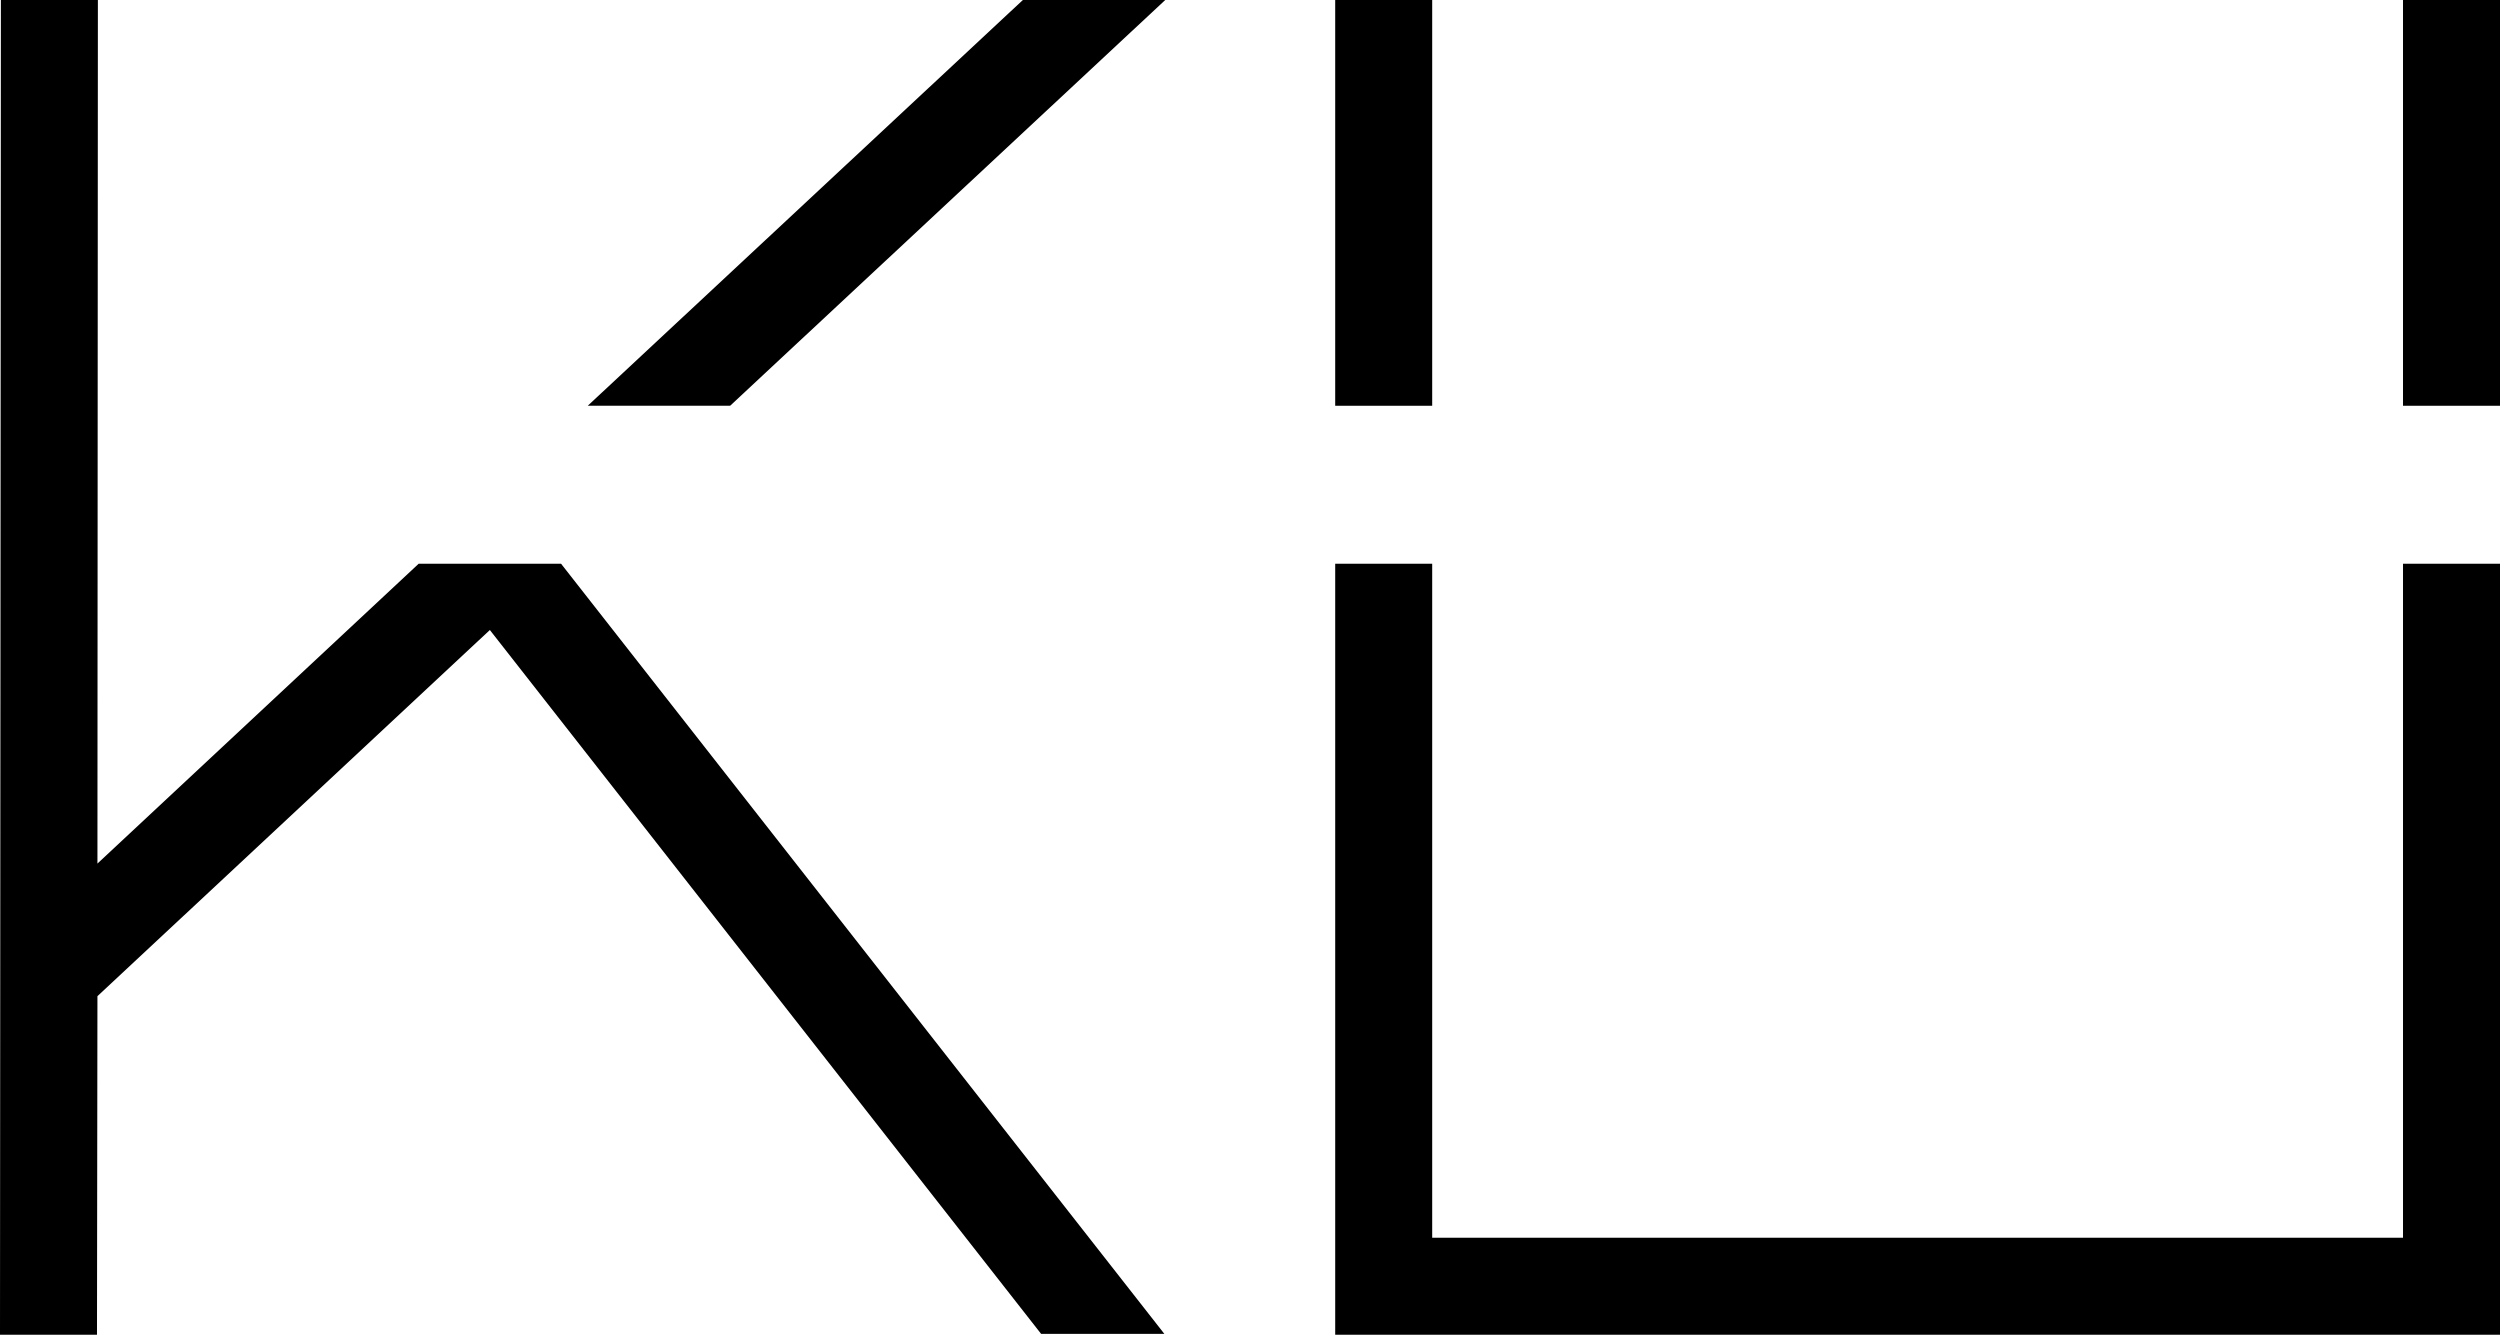 <?xml version="1.0" encoding="utf-8"?>
<!-- Generator: Adobe Illustrator 23.0.3, SVG Export Plug-In . SVG Version: 6.00 Build 0)  -->
<svg version="1.1" id="圖層_1" xmlns="http://www.w3.org/2000/svg" xmlns:xlink="http://www.w3.org/1999/xlink" x="0px" y="0px"
	 viewBox="0 0 561.9 300" style="enable-background:new 0 0 561.9 300;" xml:space="preserve">
<g>
	<g>
		<rect x="540.1" y="0" width="21.8" height="91.2"/>
		<polygon points="540.1,126.7 540.1,278.2 321.9,278.2 321.9,126.7 300.1,126.7 300.1,300 561.9,300 561.9,126.7 		"/>
		<rect x="300.1" y="0" width="21.8" height="91.2"/>
	</g>
	<g>
		<polygon points="261.9,0 229.9,0 132.1,91.2 164.1,91.2 		"/>
		<polygon points="94.1,126.7 21.9,194.1 22,0 0.2,0 0,300 21.8,300 21.9,223.9 110.1,141.6 234,299.8 261.7,299.8 126.1,126.7 		
			"/>
	</g>
</g>
</svg>

